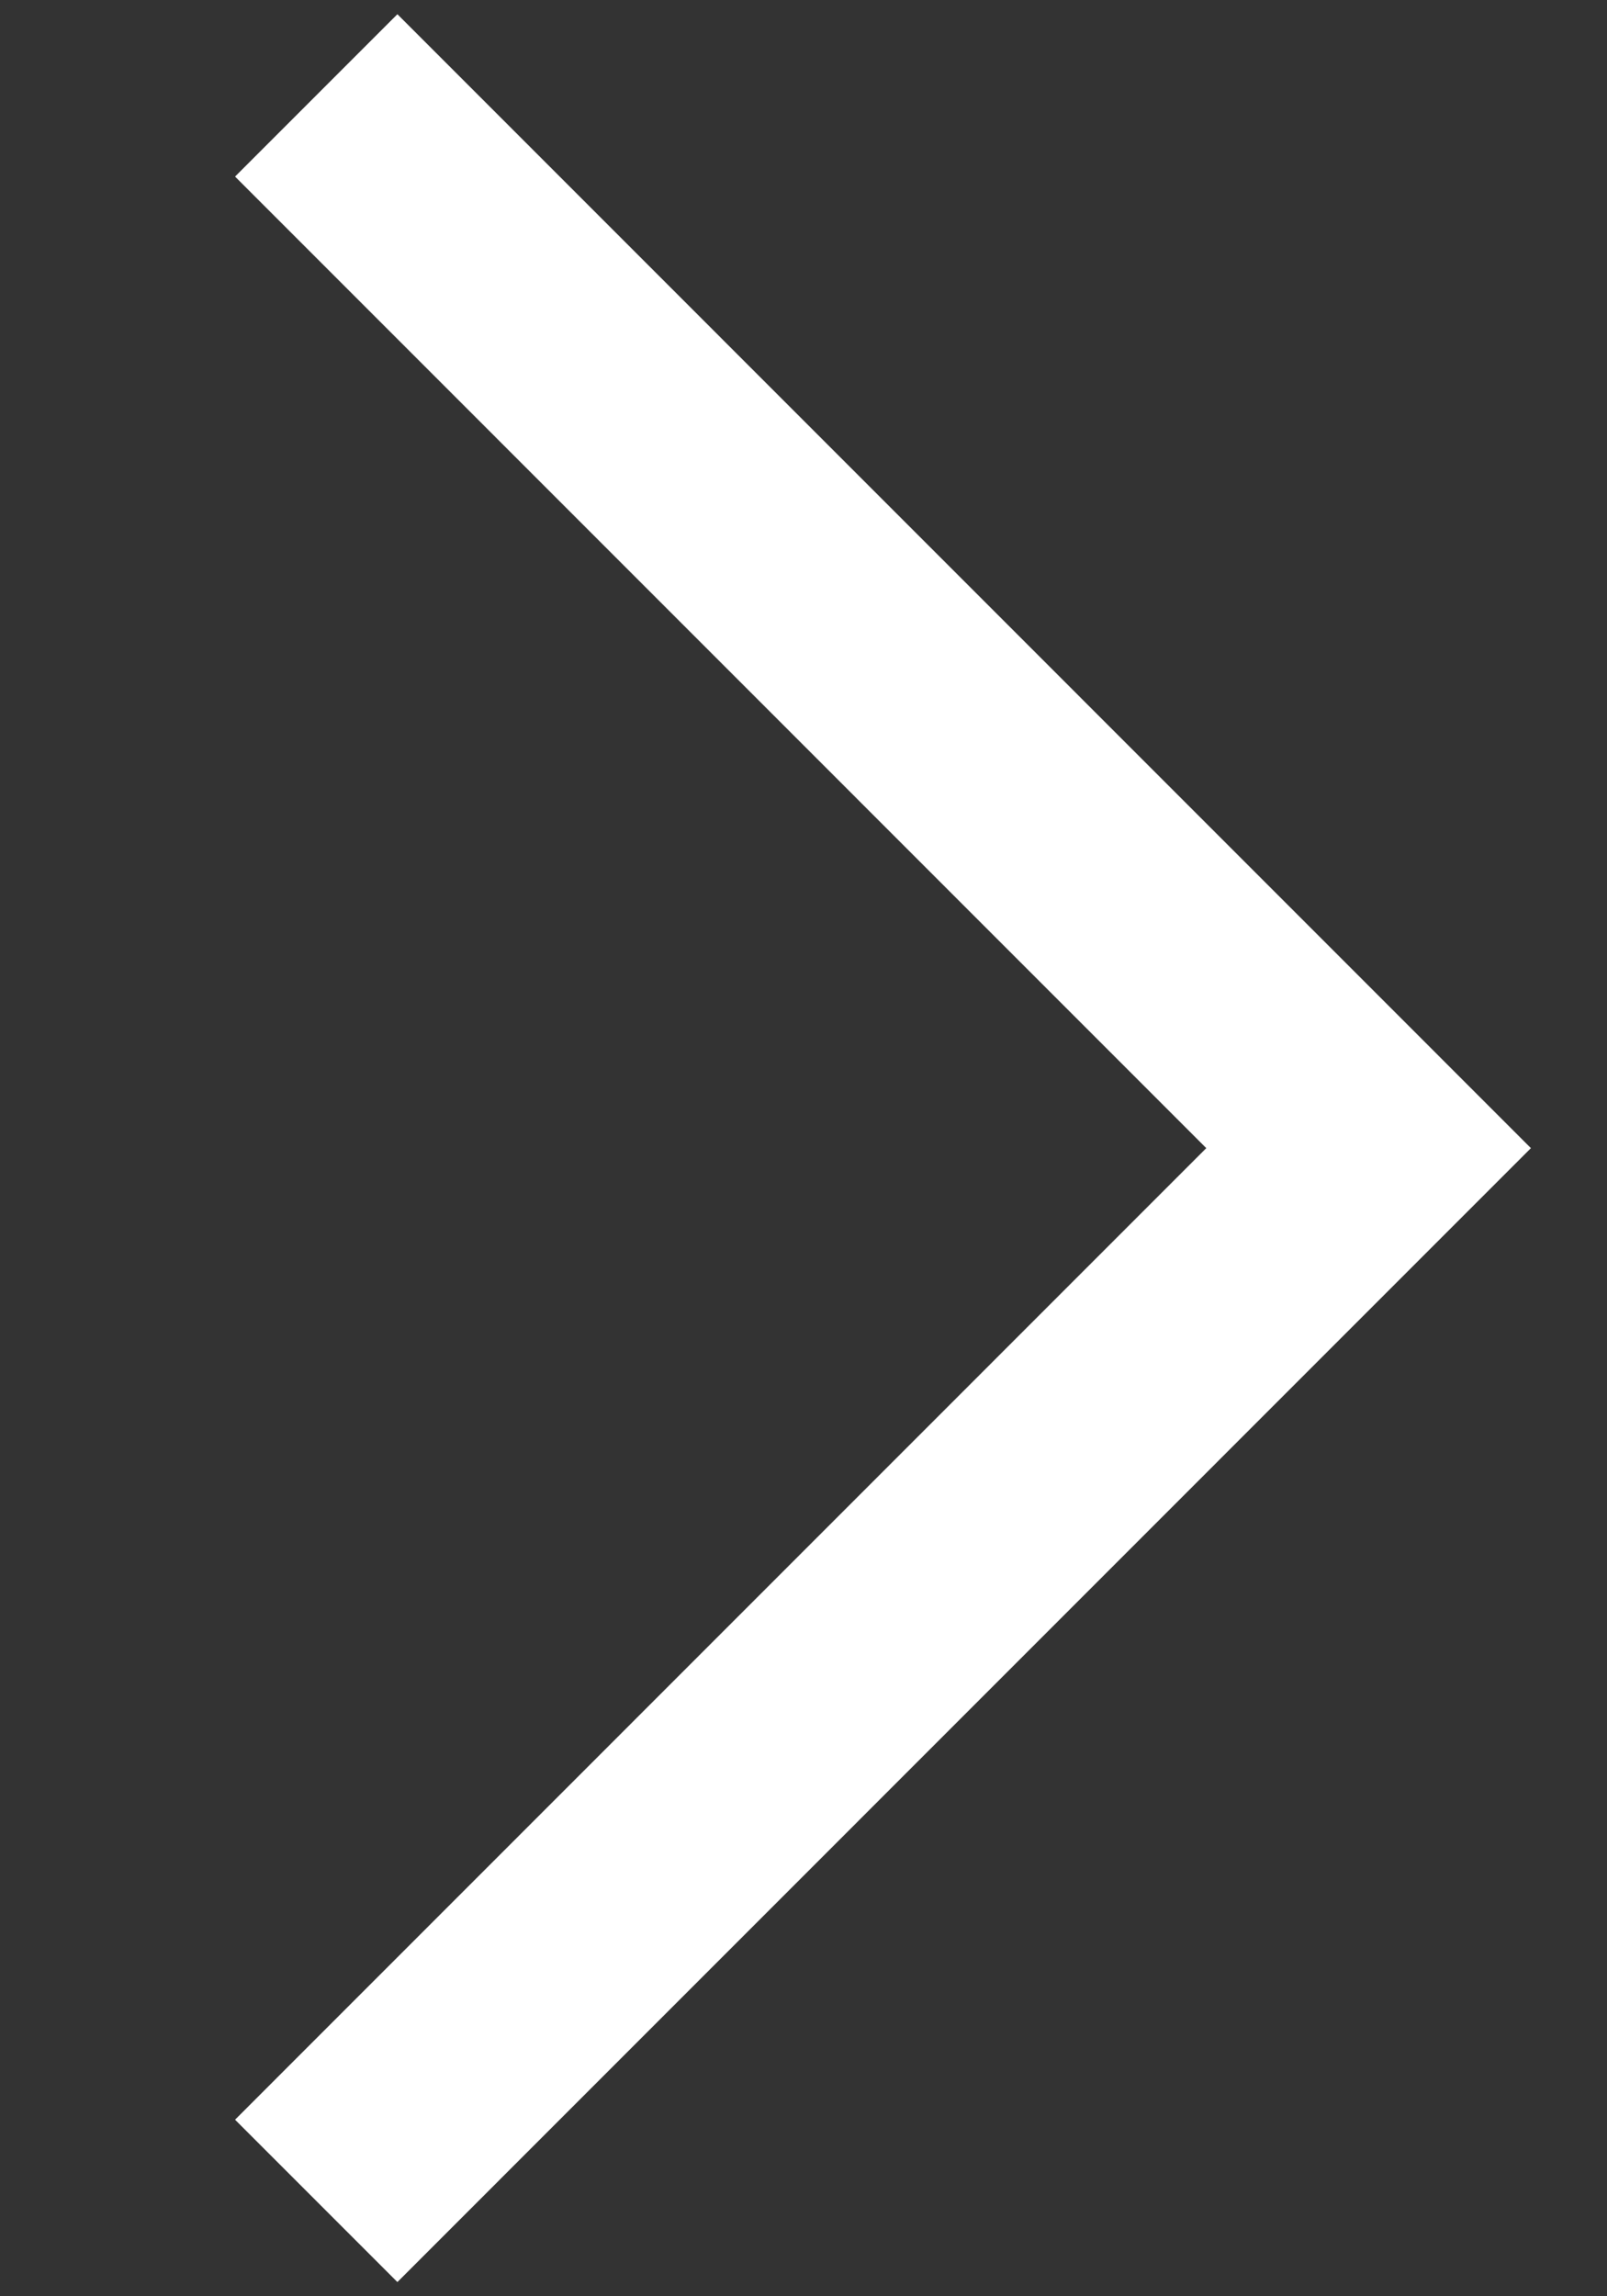 <svg width="14" height="20" viewBox="0 0 14 20" fill="none" xmlns="http://www.w3.org/2000/svg">
<rect x="0" y="0" width="14" height="20" fill="#333333" stroke="none"/>
<path d="M3.462 1.538L11.923 10L3.462 18.462" stroke="white" stroke-width="2" stroke-linecap="square"/>
</svg>
